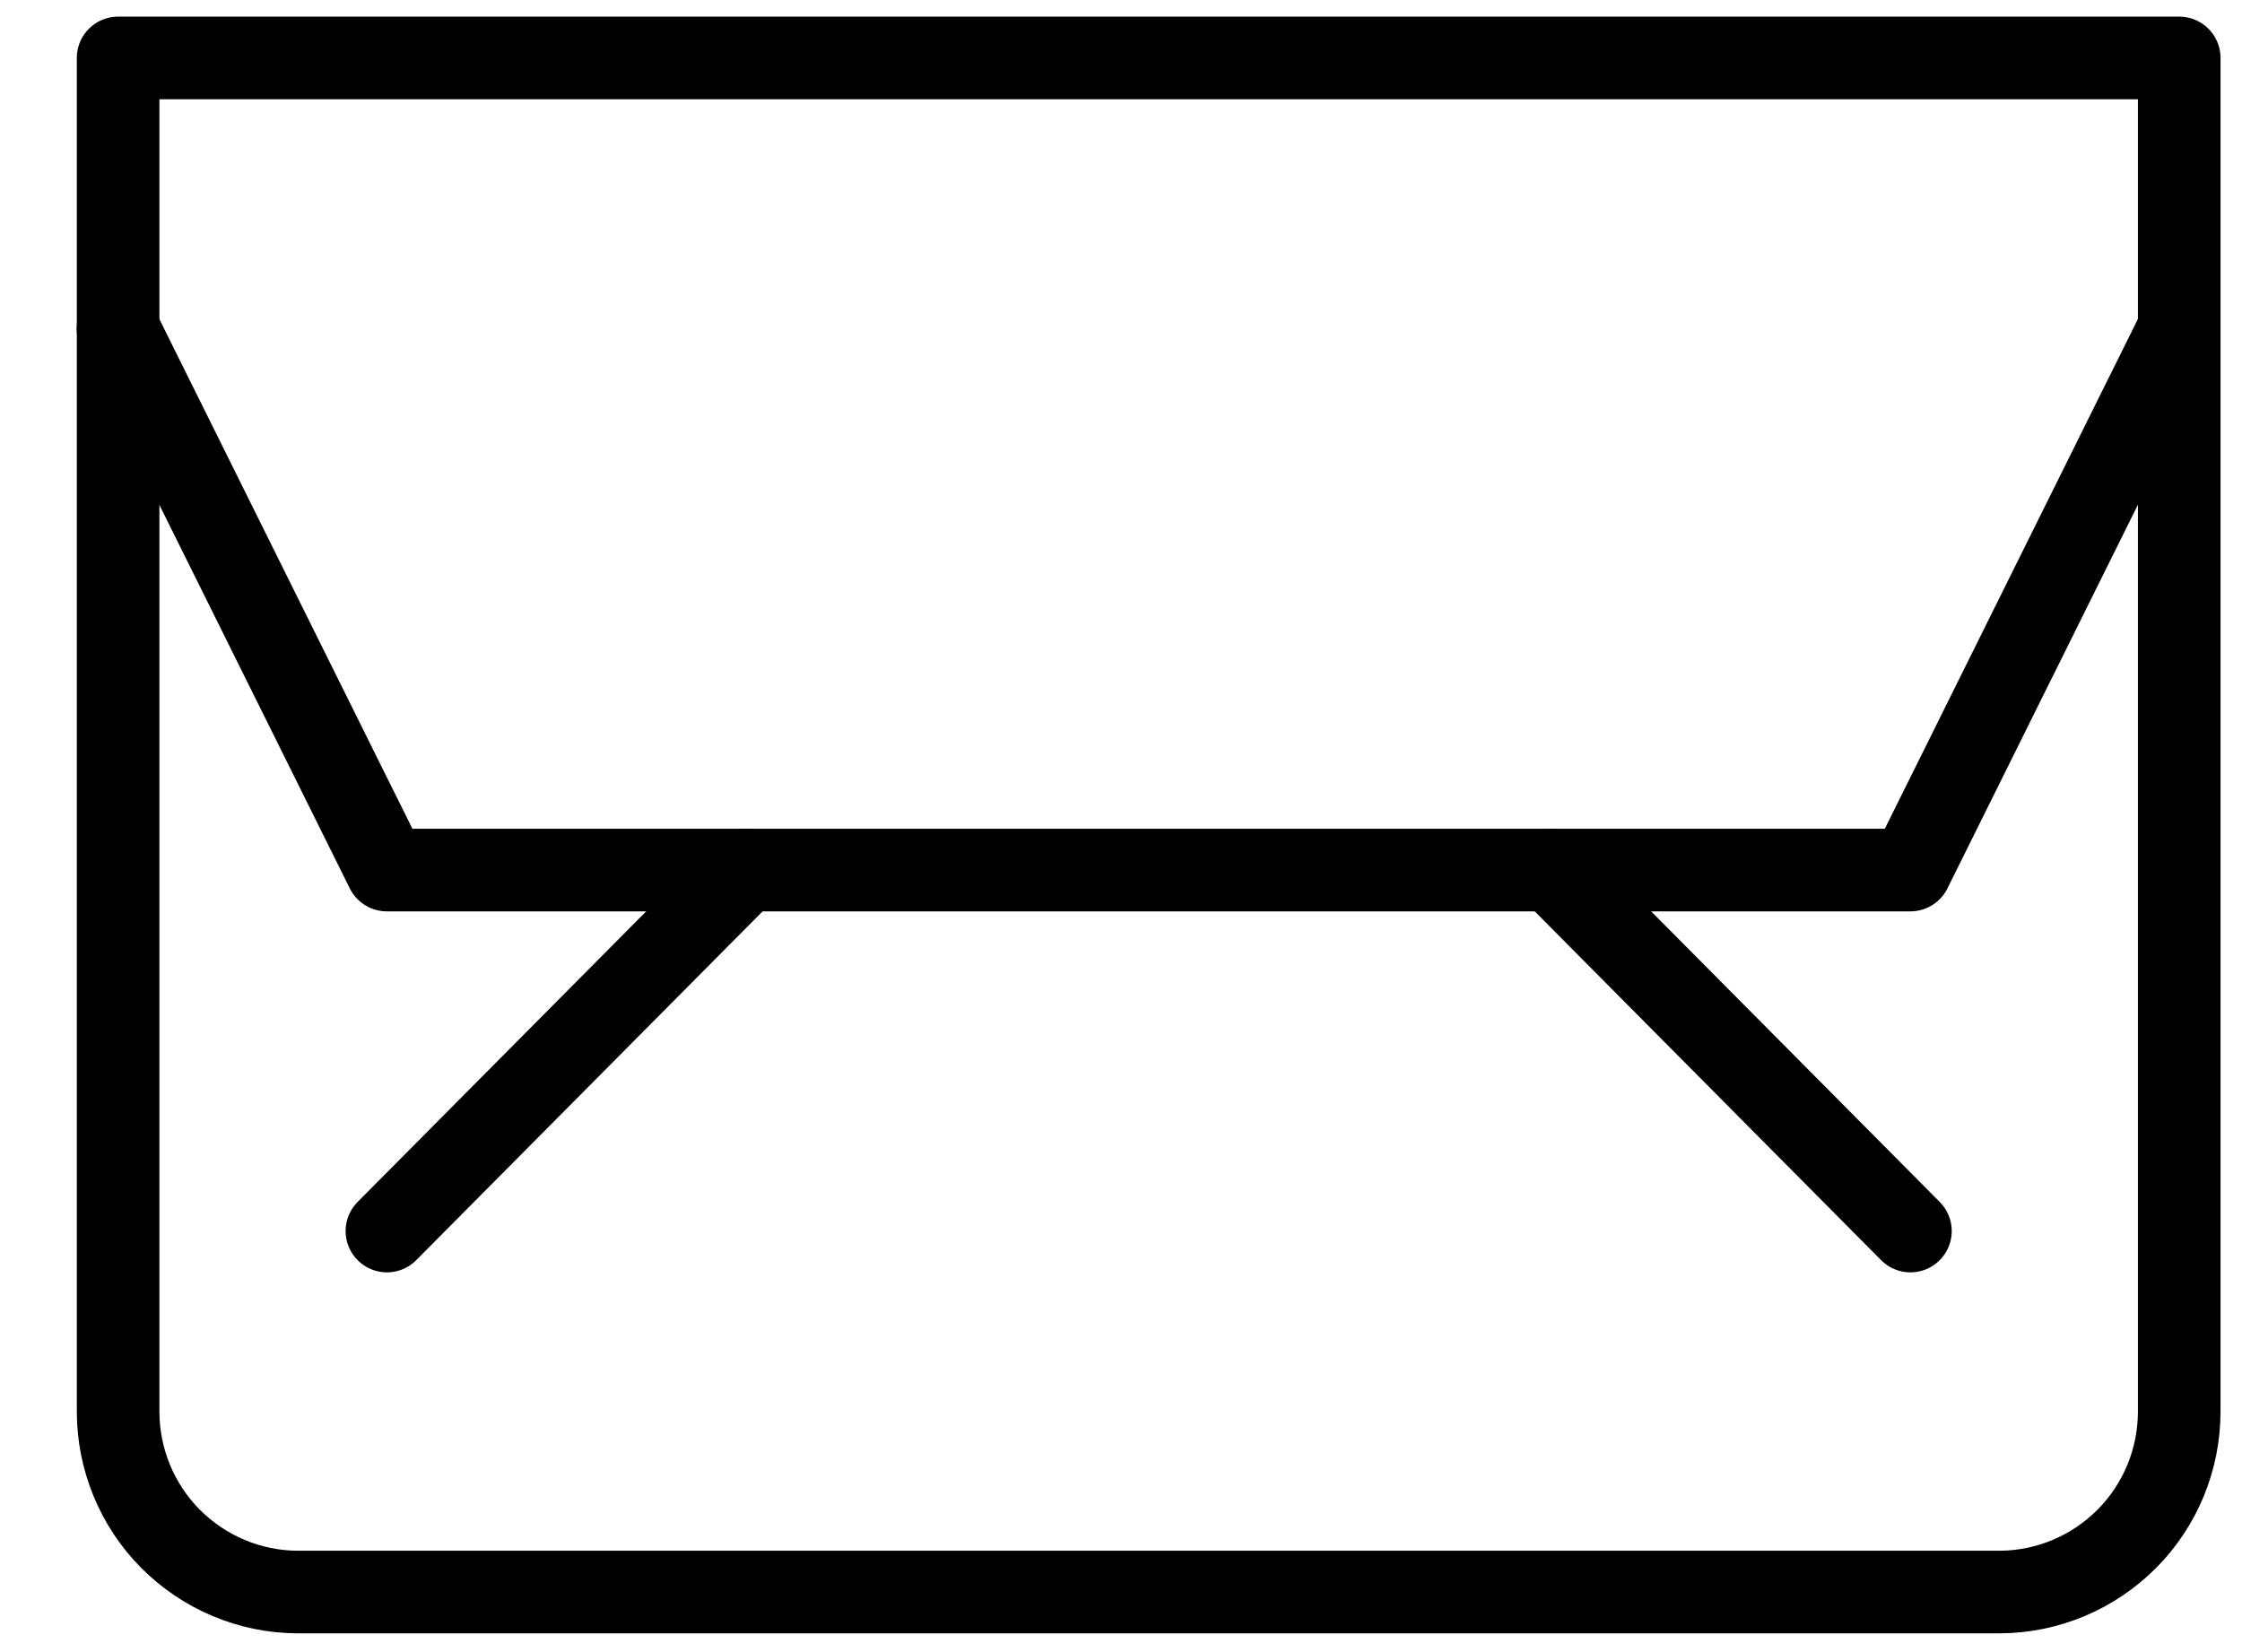 <svg width="19" height="14" viewBox="0 0 19 14" fill="none" xmlns="http://www.w3.org/2000/svg">
<path d="M18.468 0.491V11.961C18.468 12.365 18.309 12.753 18.024 13.04C17.739 13.326 17.353 13.489 16.949 13.491H2.52C2.116 13.489 1.73 13.326 1.445 13.04C1.16 12.753 1.001 12.365 1.001 11.961V0.491H18.468Z" stroke="black" stroke-width="0.7" stroke-miterlimit="10" stroke-linecap="round" stroke-linejoin="round"/>
<path d="M1 2.785L3.278 7.373H16.19L18.468 2.785" stroke="black" stroke-width="0.7" stroke-miterlimit="10" stroke-linecap="round" stroke-linejoin="round"/>
<path d="M3.279 10.432L6.317 7.373" stroke="black" stroke-width="0.7" stroke-linecap="round"/>
<path d="M16.19 10.432L13.152 7.373" stroke="black" stroke-width="0.7" stroke-linecap="round"/>
</svg>
